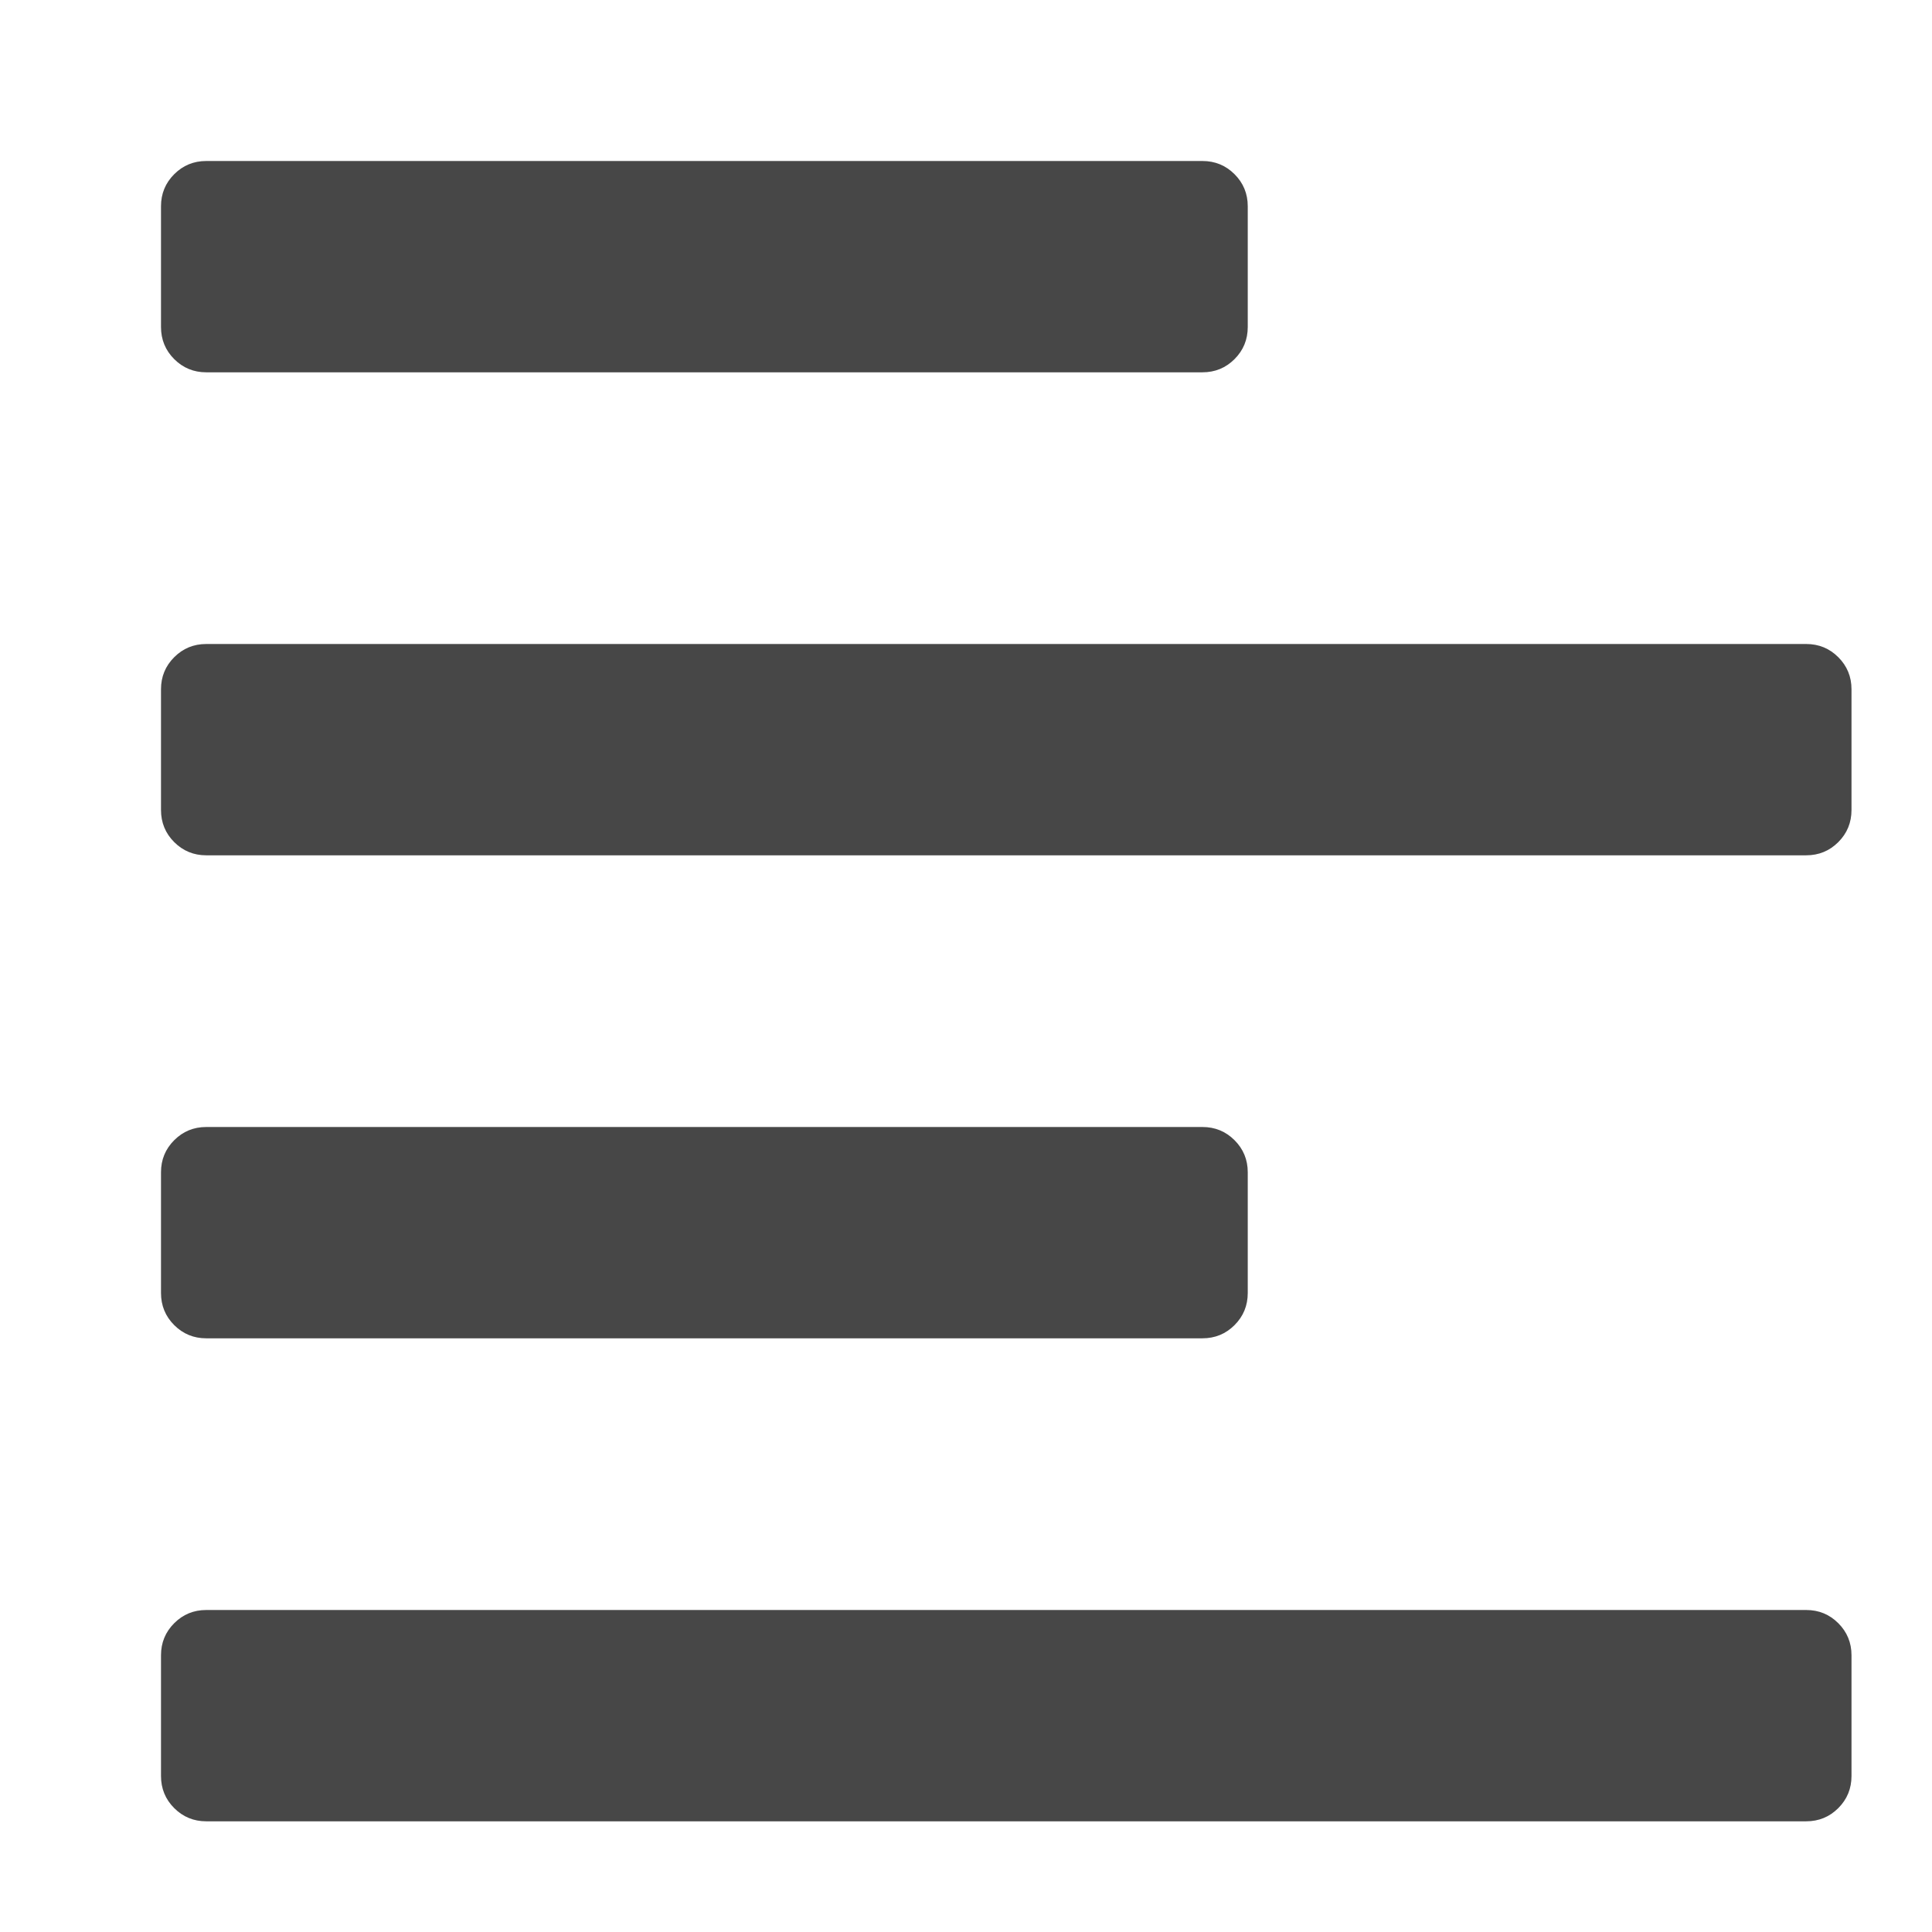 <?xml version="1.0" encoding="UTF-8"?>
<svg width="24px" height="24px" viewBox="0 0 24 24" version="1.1" xmlns="http://www.w3.org/2000/svg" xmlns:xlink="http://www.w3.org/1999/xlink">
    <title>Icon/Rich text editor/align left</title>
    <g id="Icon/Rich-text-editor/align-left" stroke="none" stroke-width="1" fill="none" fill-rule="evenodd">
        <path d="M22.437,22.625 C22.594,22.625 22.727,22.57 22.836,22.461 C22.945,22.352 23,22.219 23,22.062 L23,22.062 L23,20.562 C23,20.406 22.945,20.273 22.836,20.164 C22.727,20.055 22.594,20 22.437,20 L22.437,20 L2.562,20 C2.406,20 2.273,20.055 2.164,20.164 C2.055,20.273 2,20.406 2,20.562 L2,20.562 L2,22.062 C2,22.219 2.055,22.352 2.164,22.461 C2.273,22.57 2.406,22.625 2.562,22.625 L2.562,22.625 L22.437,22.625 Z M14.937,16.625 C15.094,16.625 15.227,16.57 15.336,16.461 C15.445,16.352 15.5,16.219 15.5,16.062 L15.5,16.062 L15.5,14.562 C15.5,14.406 15.445,14.273 15.336,14.164 C15.227,14.055 15.094,14 14.937,14 L14.937,14 L2.562,14 C2.406,14 2.273,14.055 2.164,14.164 C2.055,14.273 2,14.406 2,14.562 L2,14.562 L2,16.062 C2,16.219 2.055,16.352 2.164,16.461 C2.273,16.57 2.406,16.625 2.562,16.625 L2.562,16.625 L14.937,16.625 Z M22.437,10.625 C22.594,10.625 22.727,10.57 22.836,10.461 C22.945,10.352 23,10.219 23,10.062 L23,10.062 L23,8.562 C23,8.406 22.945,8.273 22.836,8.164 C22.727,8.055 22.594,8 22.437,8 L22.437,8 L2.562,8 C2.406,8 2.273,8.055 2.164,8.164 C2.055,8.273 2,8.406 2,8.562 L2,8.562 L2,10.062 C2,10.219 2.055,10.352 2.164,10.461 C2.273,10.57 2.406,10.625 2.562,10.625 L2.562,10.625 L22.437,10.625 Z M14.937,4.625 C15.094,4.625 15.227,4.57 15.336,4.461 C15.445,4.352 15.5,4.219 15.5,4.062 L15.5,4.062 L15.5,2.562 C15.5,2.406 15.445,2.273 15.336,2.164 C15.227,2.055 15.094,2 14.937,2 L14.937,2 L2.562,2 C2.406,2 2.273,2.055 2.164,2.164 C2.055,2.273 2,2.406 2,2.562 L2,2.562 L2,4.062 C2,4.219 2.055,4.352 2.164,4.461 C2.273,4.57 2.406,4.625 2.562,4.625 L2.562,4.625 L14.937,4.625 Z" id="Color" fill="#474747"></path>
    </g>
</svg>